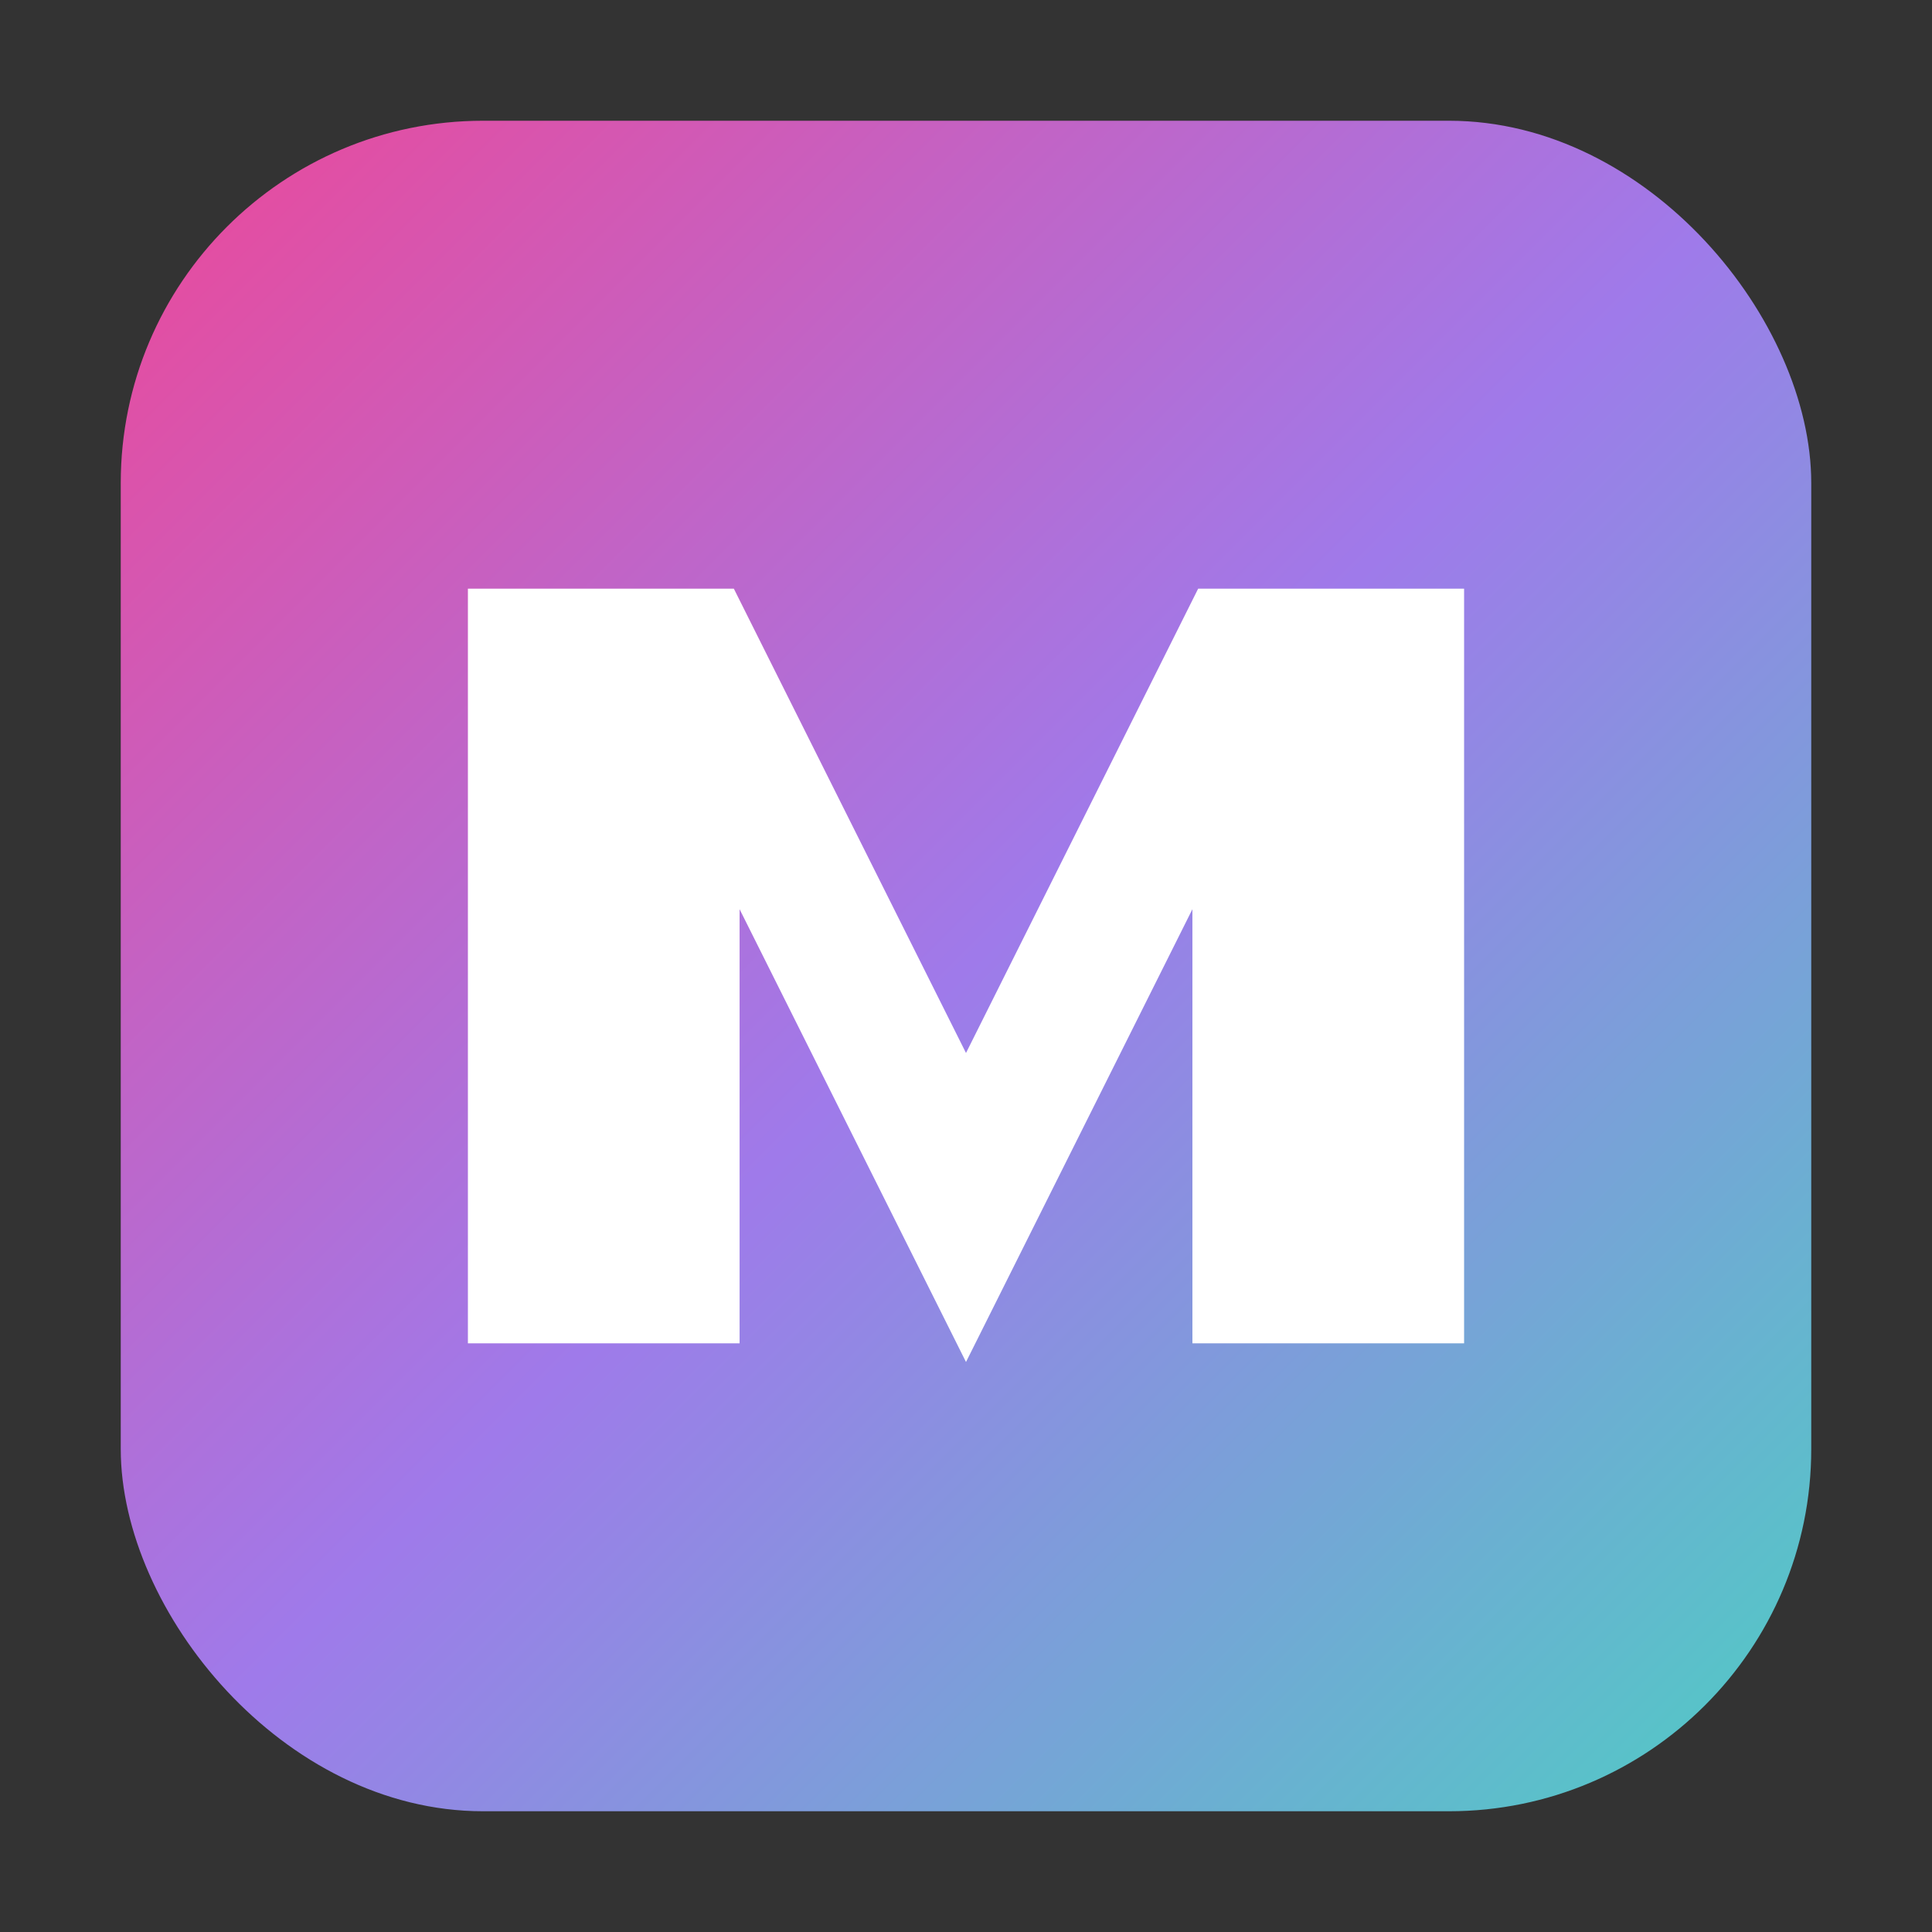 <svg xmlns="http://www.w3.org/2000/svg" viewBox="0 0 32 32">
  <rect x="0" y="0" width="32" height="32" fill="#333333" stroke="none"/>
  <defs>
    <linearGradient id="mbGrad" x1="0%" y1="0%" x2="100%" y2="100%">
      <stop offset="0%" style="stop-color:#EC4899" />
      <stop offset="50%" style="stop-color:#9F7AEA" />
      <stop offset="100%" style="stop-color:#4ECDC4" />
    </linearGradient>
  </defs>
  <!-- Rounded rectangle background -->
  <rect x="2" y="2" width="28" height="28" rx="6" fill="url(#mbGrad)"/>
  <!-- Stylized M -->
  <path d="M 8 22 L 8 10 L 12 10 L 16 18 L 20 10 L 24 10 L 24 22 L 20 22 L 20 14 L 16 22 L 12 14 L 12 22 Z" fill="white" stroke="white" stroke-width="0.5"/>
</svg>